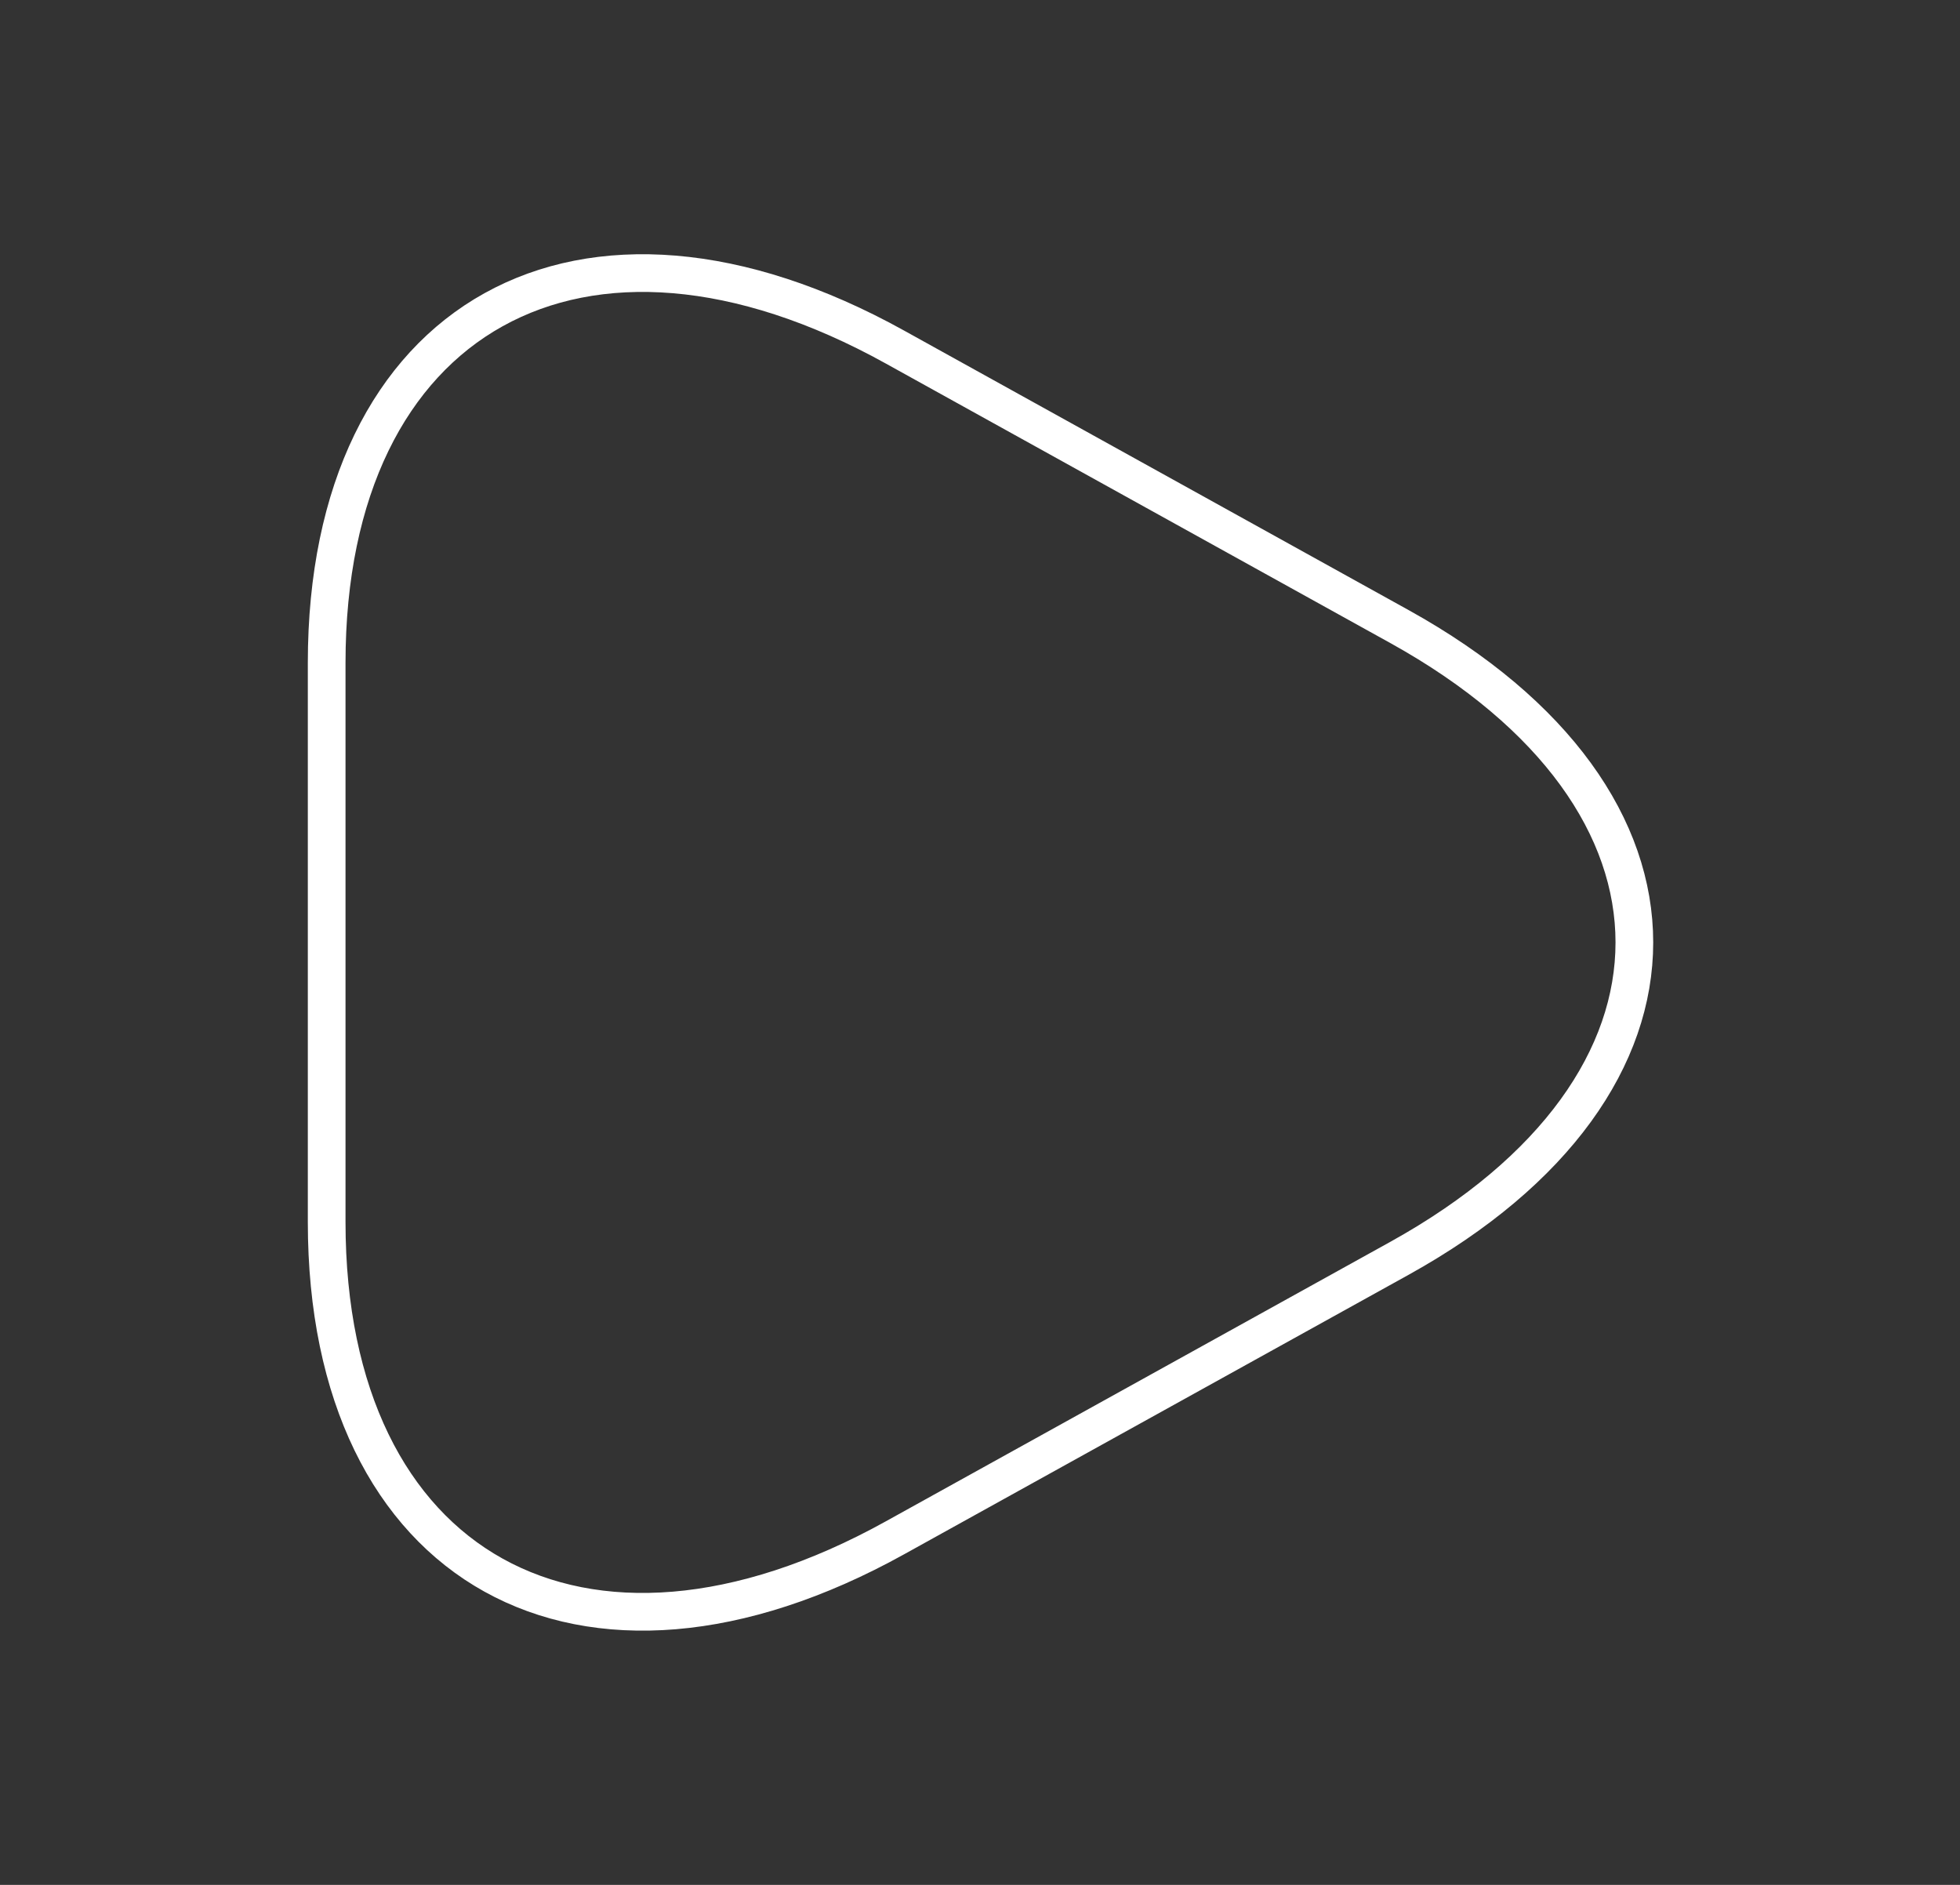 <svg width="78" height="75" viewBox="0 0 78 75" fill="none" xmlns="http://www.w3.org/2000/svg">
<rect x="0" y="0" width="78" height="75" fill="#333333" stroke="none"/>
<path d="M13 26.375C13 12.562 23.172 6.906 35.62 13.812L55.705 24.938C68.153 31.844 68.153 43.156 55.705 50.062L35.62 61.188C23.172 68.094 13 62.438 13 48.625V26.375Z" stroke="white" stroke-width="1.5" stroke-miterlimit="10" stroke-linecap="round" stroke-linejoin="round"/>
</svg>
